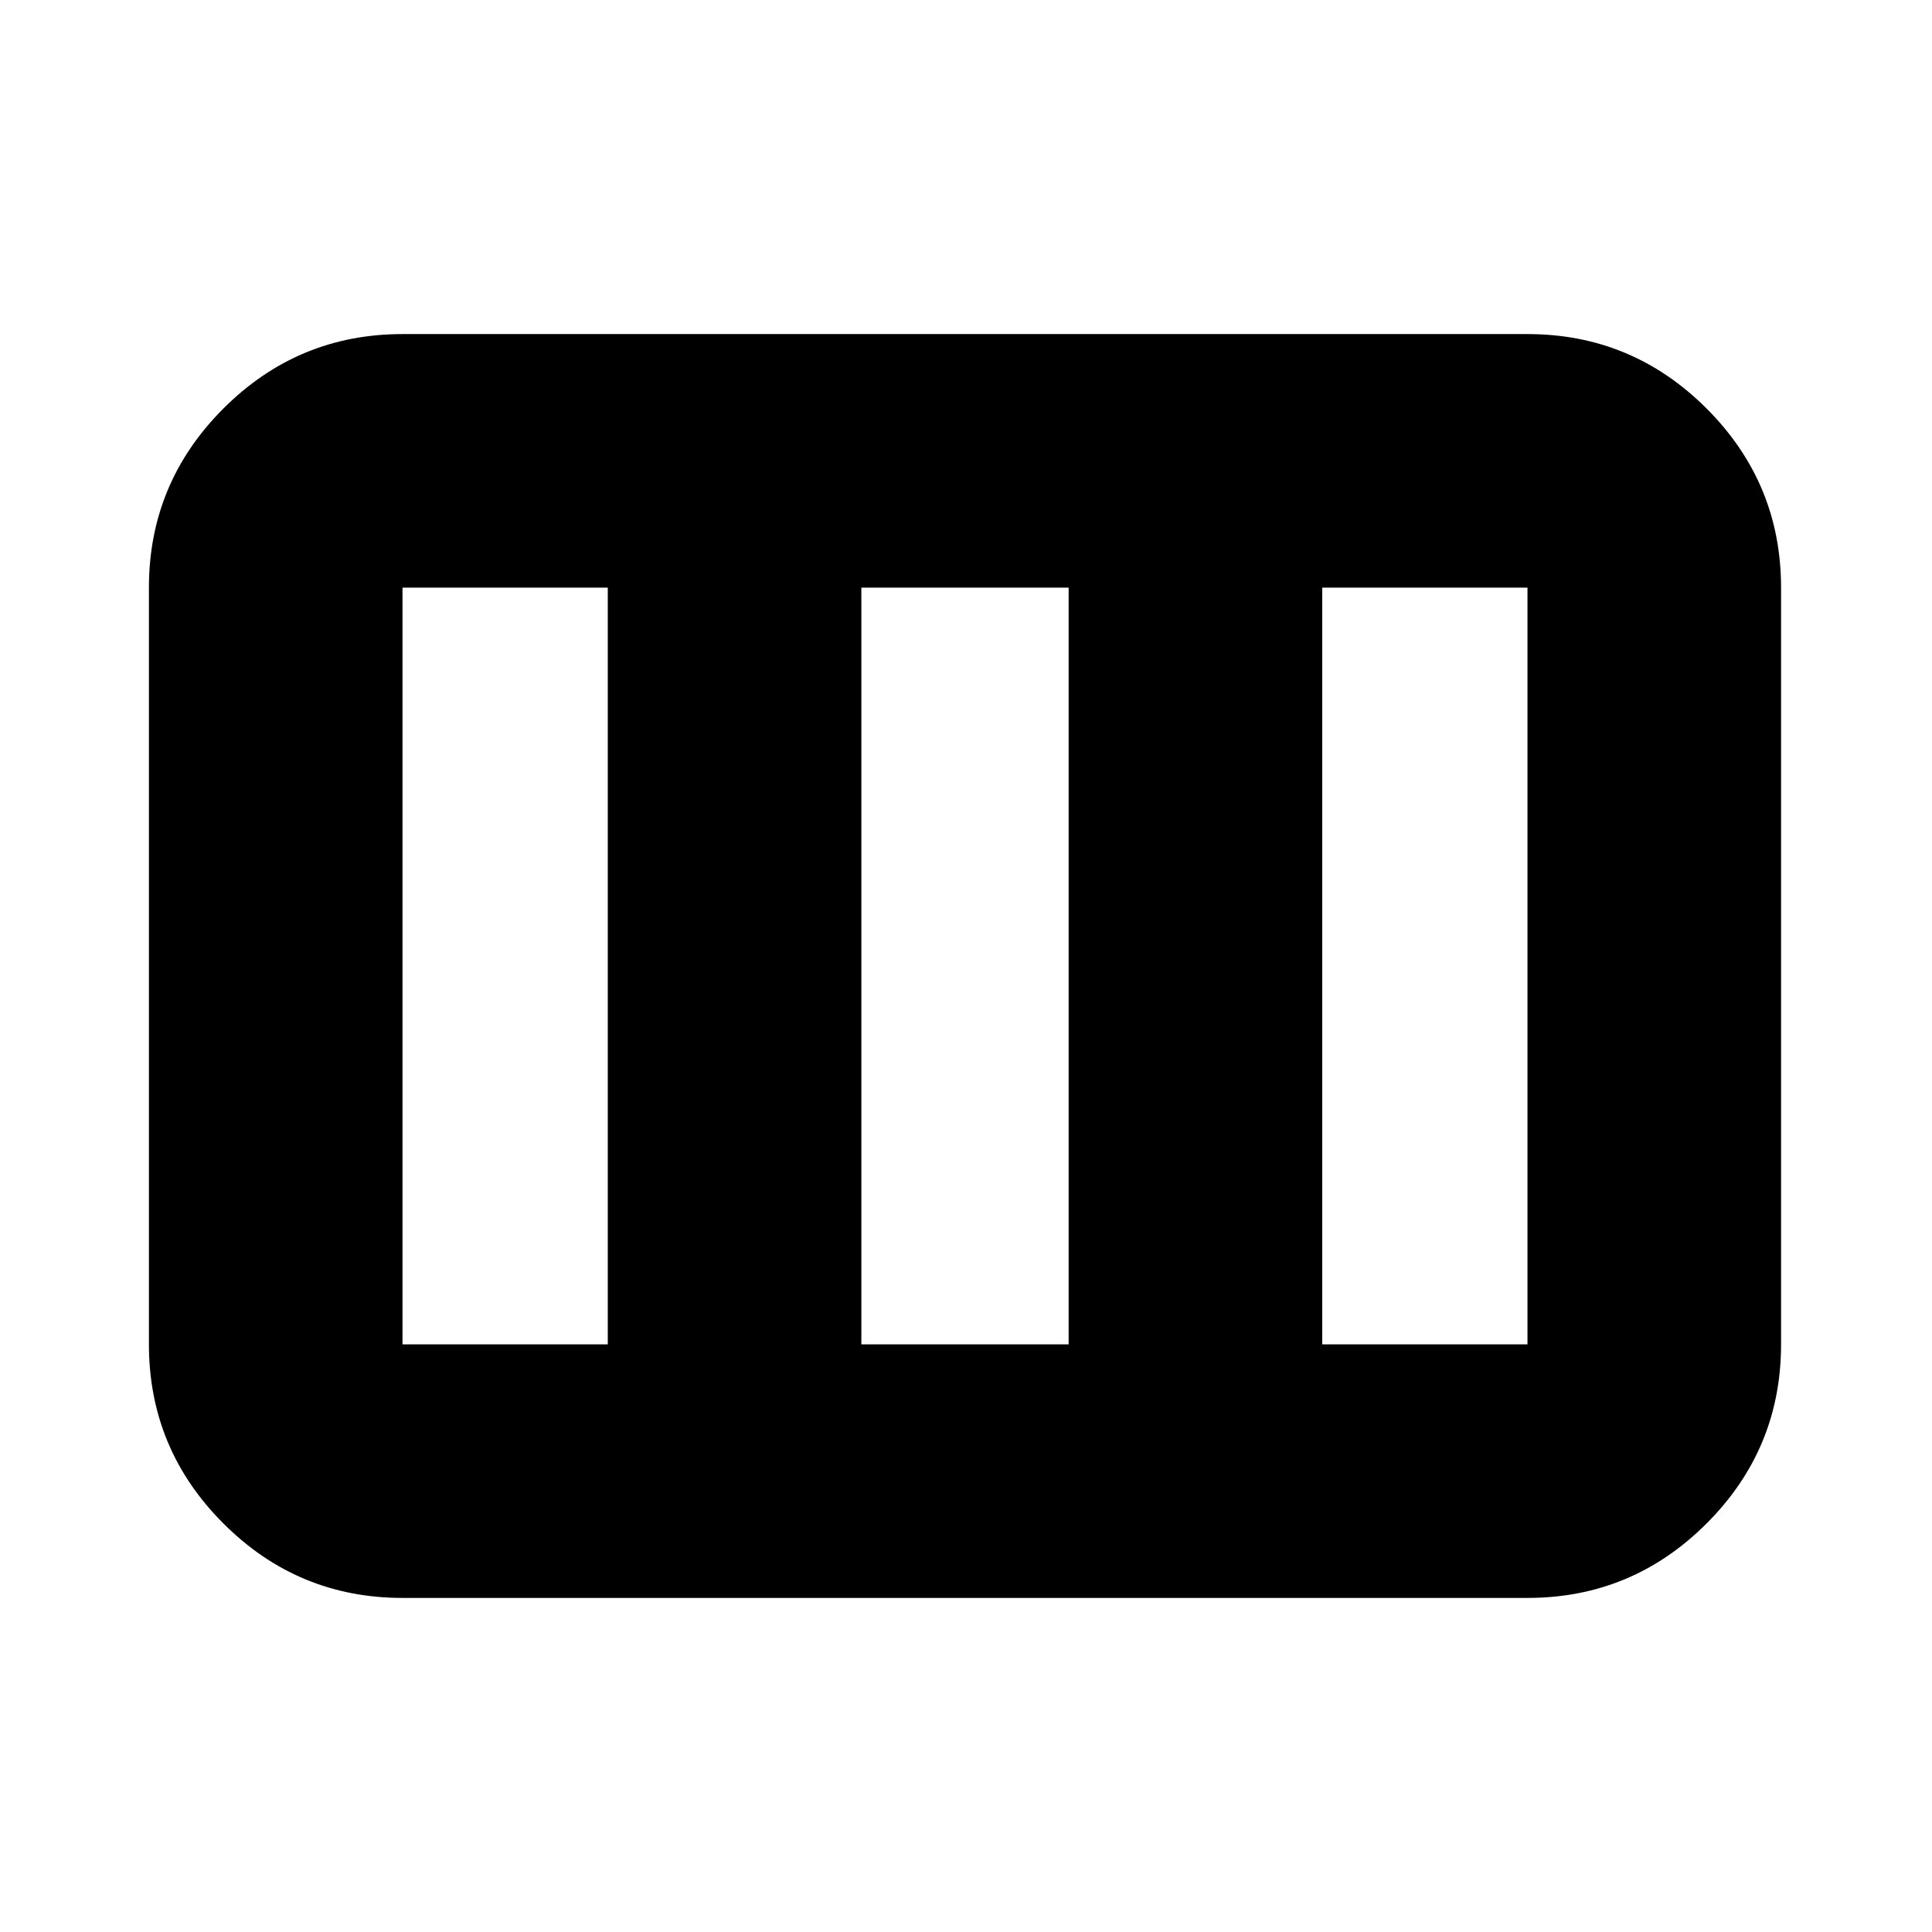 <svg xmlns="http://www.w3.org/2000/svg" height="24" width="24"><path d="M1.85 16.7V7.3Q1.85 6 2.775 5.075Q3.7 4.15 5 4.15H18.975Q20.275 4.15 21.2 5.075Q22.125 6 22.125 7.3V16.7Q22.125 18 21.2 18.925Q20.275 19.85 18.975 19.85H5Q3.7 19.85 2.775 18.925Q1.85 18 1.85 16.7ZM5 16.7H7.55Q7.55 16.7 7.55 16.7Q7.55 16.7 7.55 16.7V7.3Q7.55 7.3 7.55 7.3Q7.55 7.3 7.55 7.3H5Q5 7.3 5 7.3Q5 7.3 5 7.3V16.7Q5 16.7 5 16.7Q5 16.7 5 16.7ZM10.7 16.7H13.275Q13.275 16.7 13.275 16.7Q13.275 16.7 13.275 16.7V7.3Q13.275 7.3 13.275 7.3Q13.275 7.3 13.275 7.3H10.7Q10.7 7.3 10.7 7.3Q10.7 7.3 10.7 7.3V16.7Q10.7 16.7 10.7 16.7Q10.7 16.7 10.7 16.7ZM16.425 16.7H18.975Q18.975 16.7 18.975 16.7Q18.975 16.7 18.975 16.7V7.3Q18.975 7.3 18.975 7.3Q18.975 7.3 18.975 7.3H16.425Q16.425 7.3 16.425 7.3Q16.425 7.3 16.425 7.3V16.7Q16.425 16.7 16.425 16.7Q16.425 16.7 16.425 16.7Z"/></svg>